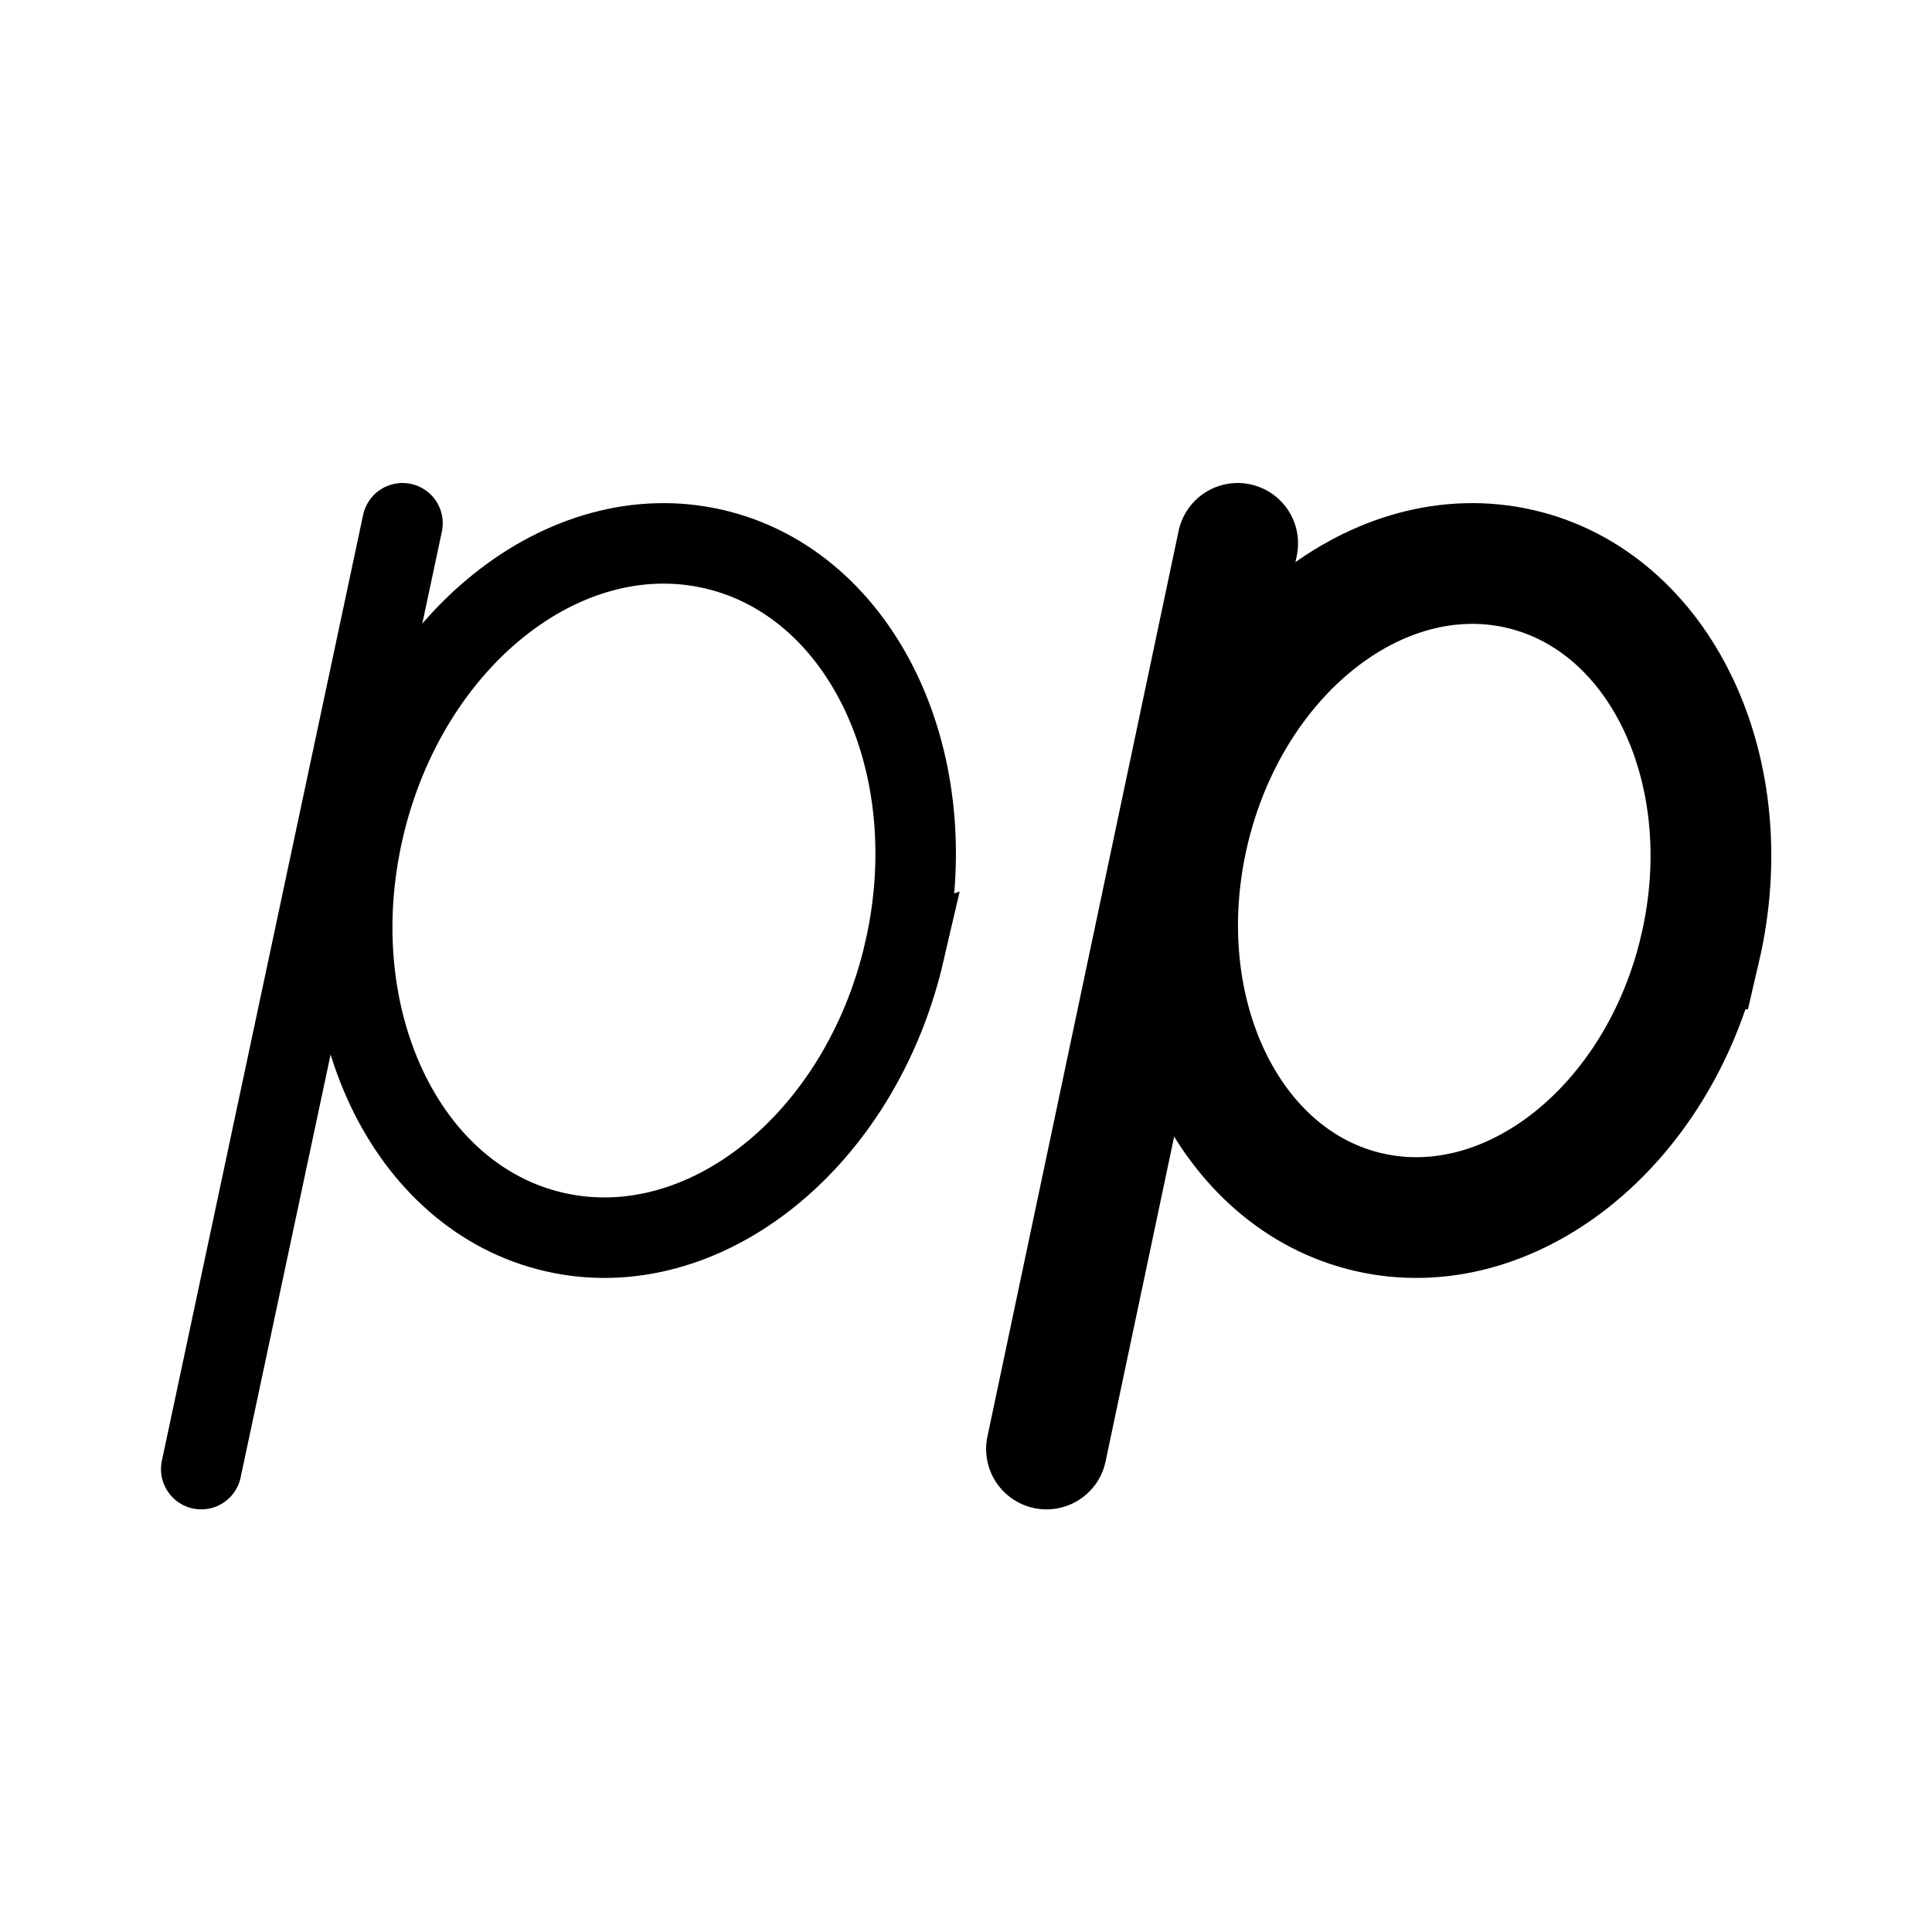 <svg xmlns="http://www.w3.org/2000/svg" width="192" height="192" fill="none" stroke="#000" stroke-width="12" viewBox="0 0 192 192"><path stroke-linecap="round" stroke-width="8" d="m40 52-20 94"/><path stroke-linecap="round" d="m123 54-19 90"/><path stroke-width="8" d="M89.857 94.657C85.5 113.4 69.941 125.84 55.11 122.44c-14.833-3.4-23.325-21.352-18.966-40.097C40.5 63.6 56.059 51.16 70.89 54.56c14.833 3.4 23.325 21.352 18.966 40.097Z"/><path d="M168.948 94.3c-4.125 17.658-18.849 29.376-32.887 26.173-14.038-3.203-22.075-20.115-17.95-37.773 4.125-17.658 18.849-29.376 32.888-26.173 14.038 3.203 22.074 20.115 17.949 37.773Z"/></svg>